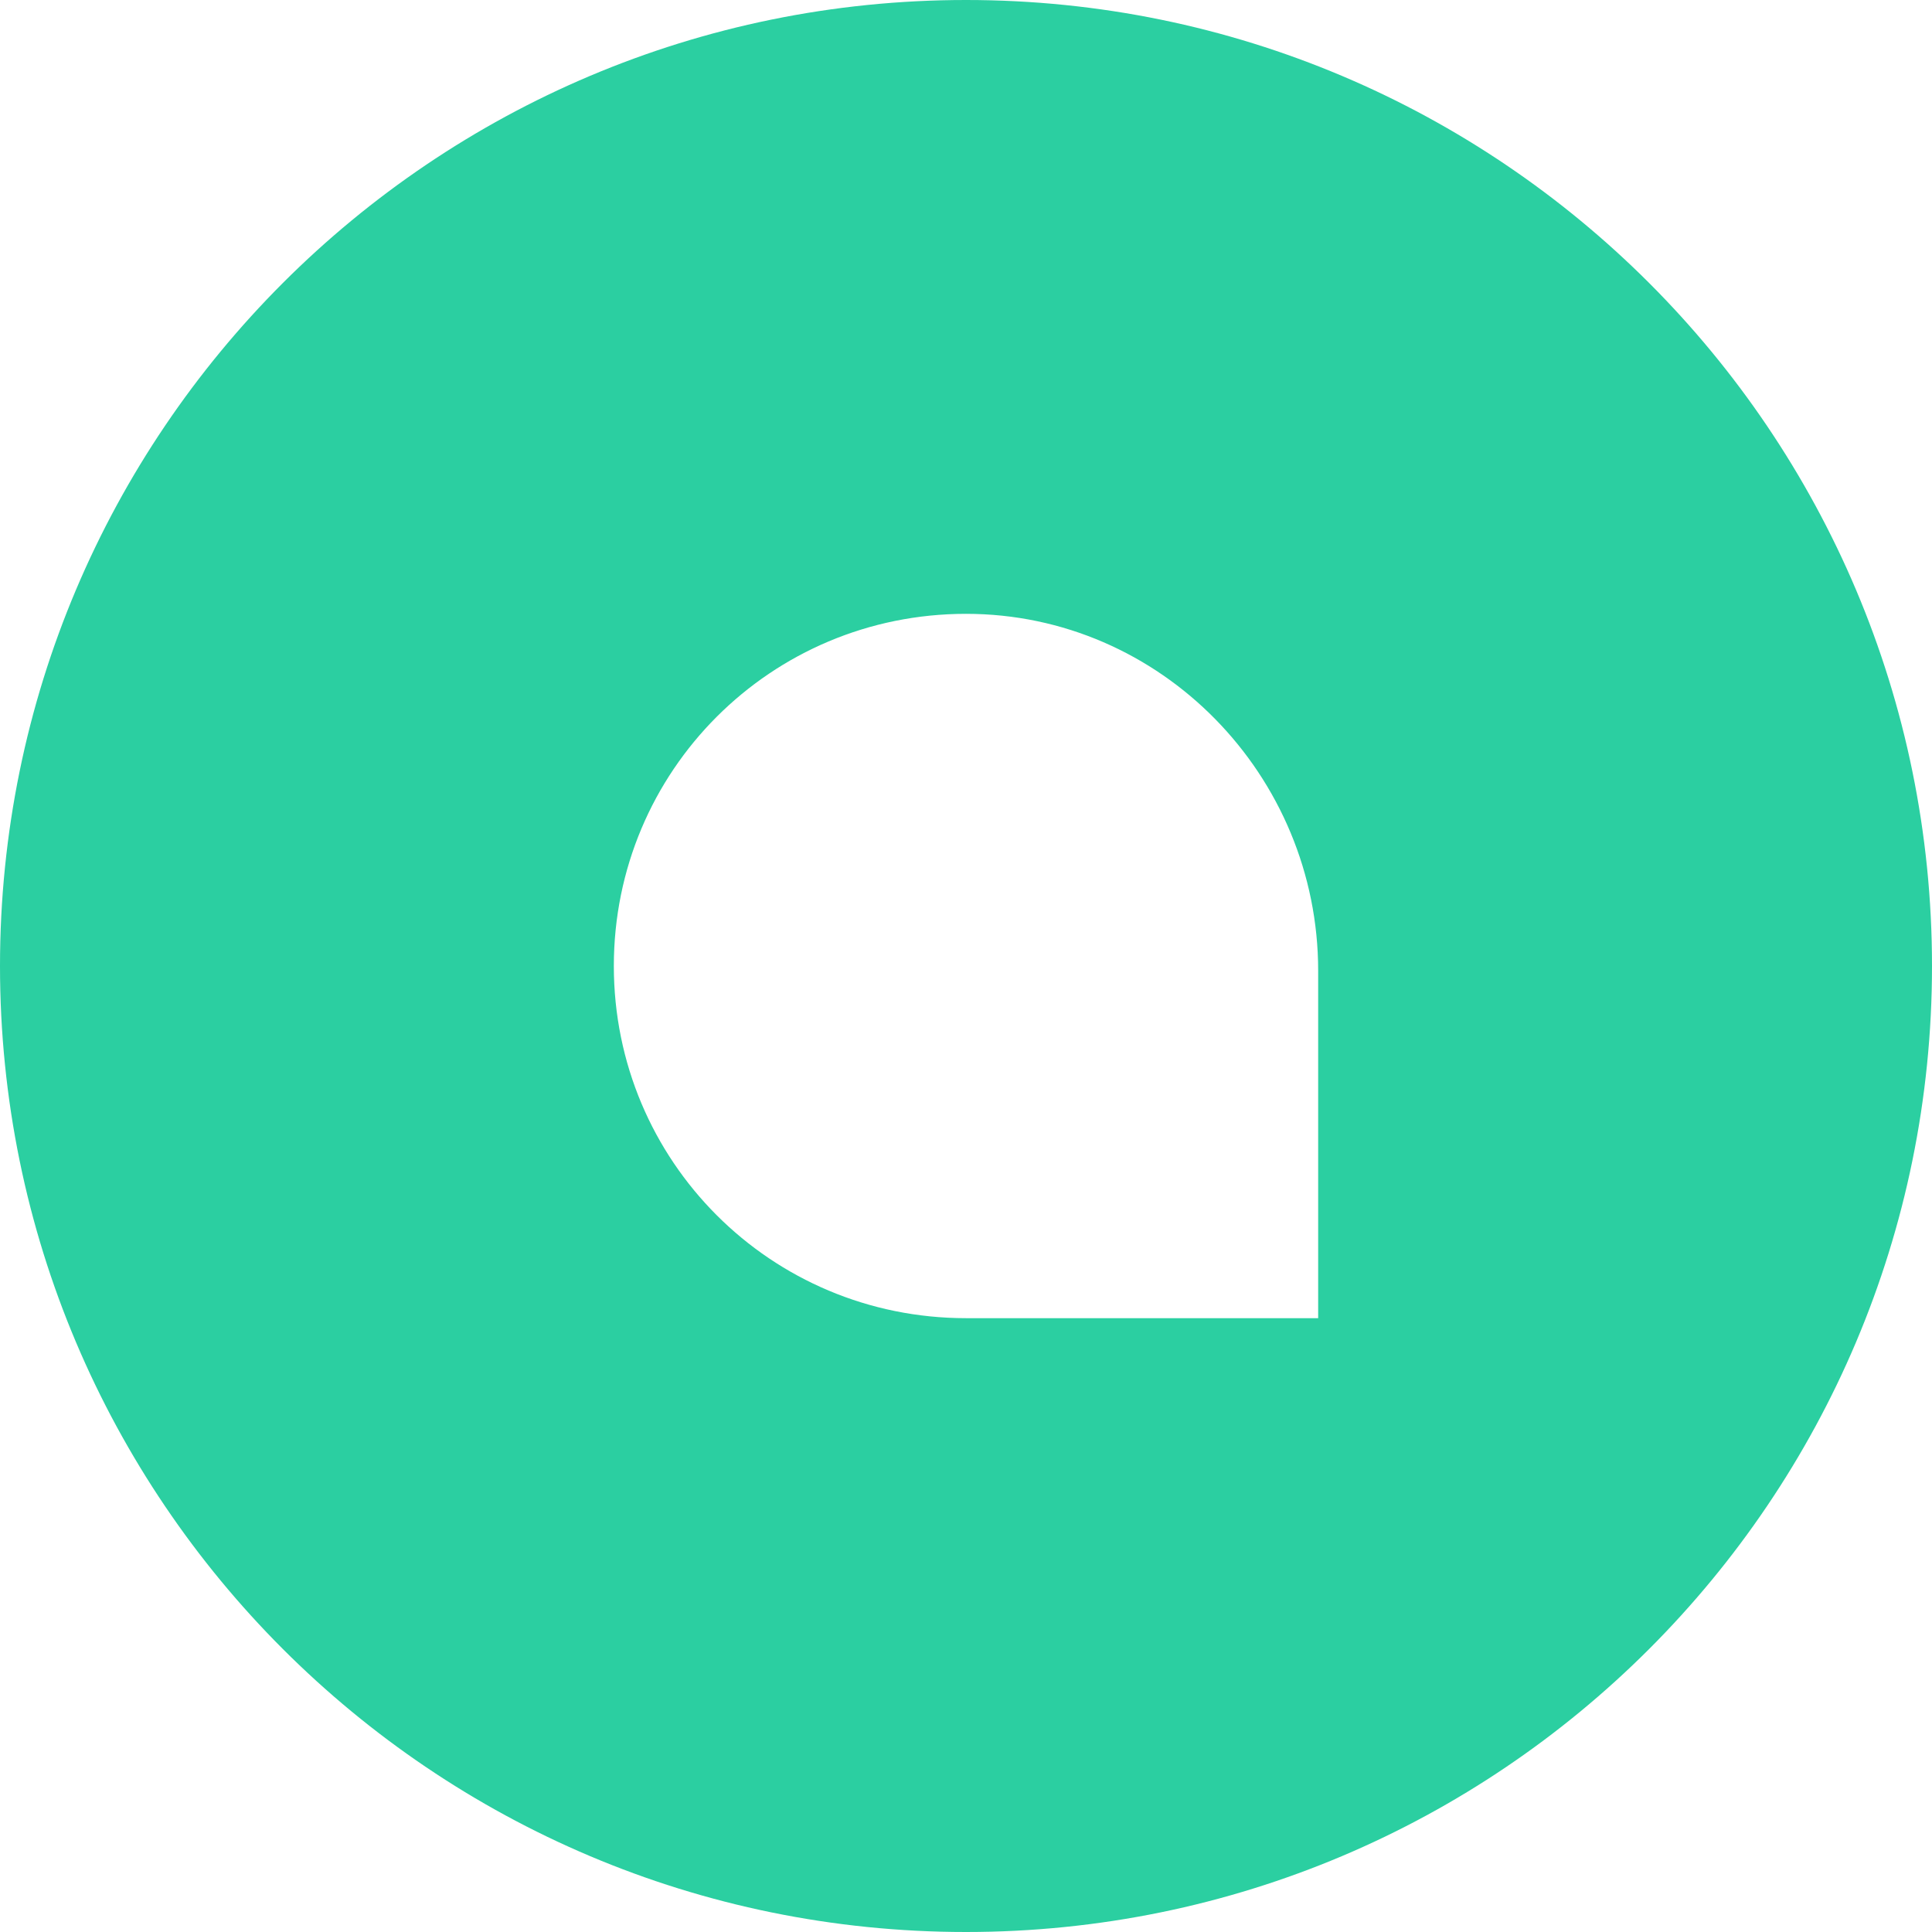 <svg width="32" height="32" viewBox="0 0 32 32" fill="none" xmlns="http://www.w3.org/2000/svg">
  <path fill-rule="evenodd" clip-rule="evenodd"
    d="M32 16C32 24.837 24.837 32 16 32C7.163 32 0 24.837 0 16C0 7.163 7.163 0 16 0C24.837 0 32 7.163 32 16ZM10.167 16C10.167 12.768 12.768 10.167 16 10.167C19.232 10.167 21.833 12.847 21.833 16.079V21.833H16C12.768 21.833 10.167 19.232 10.167 16Z"
    fill="#2BCFA1" />
</svg>